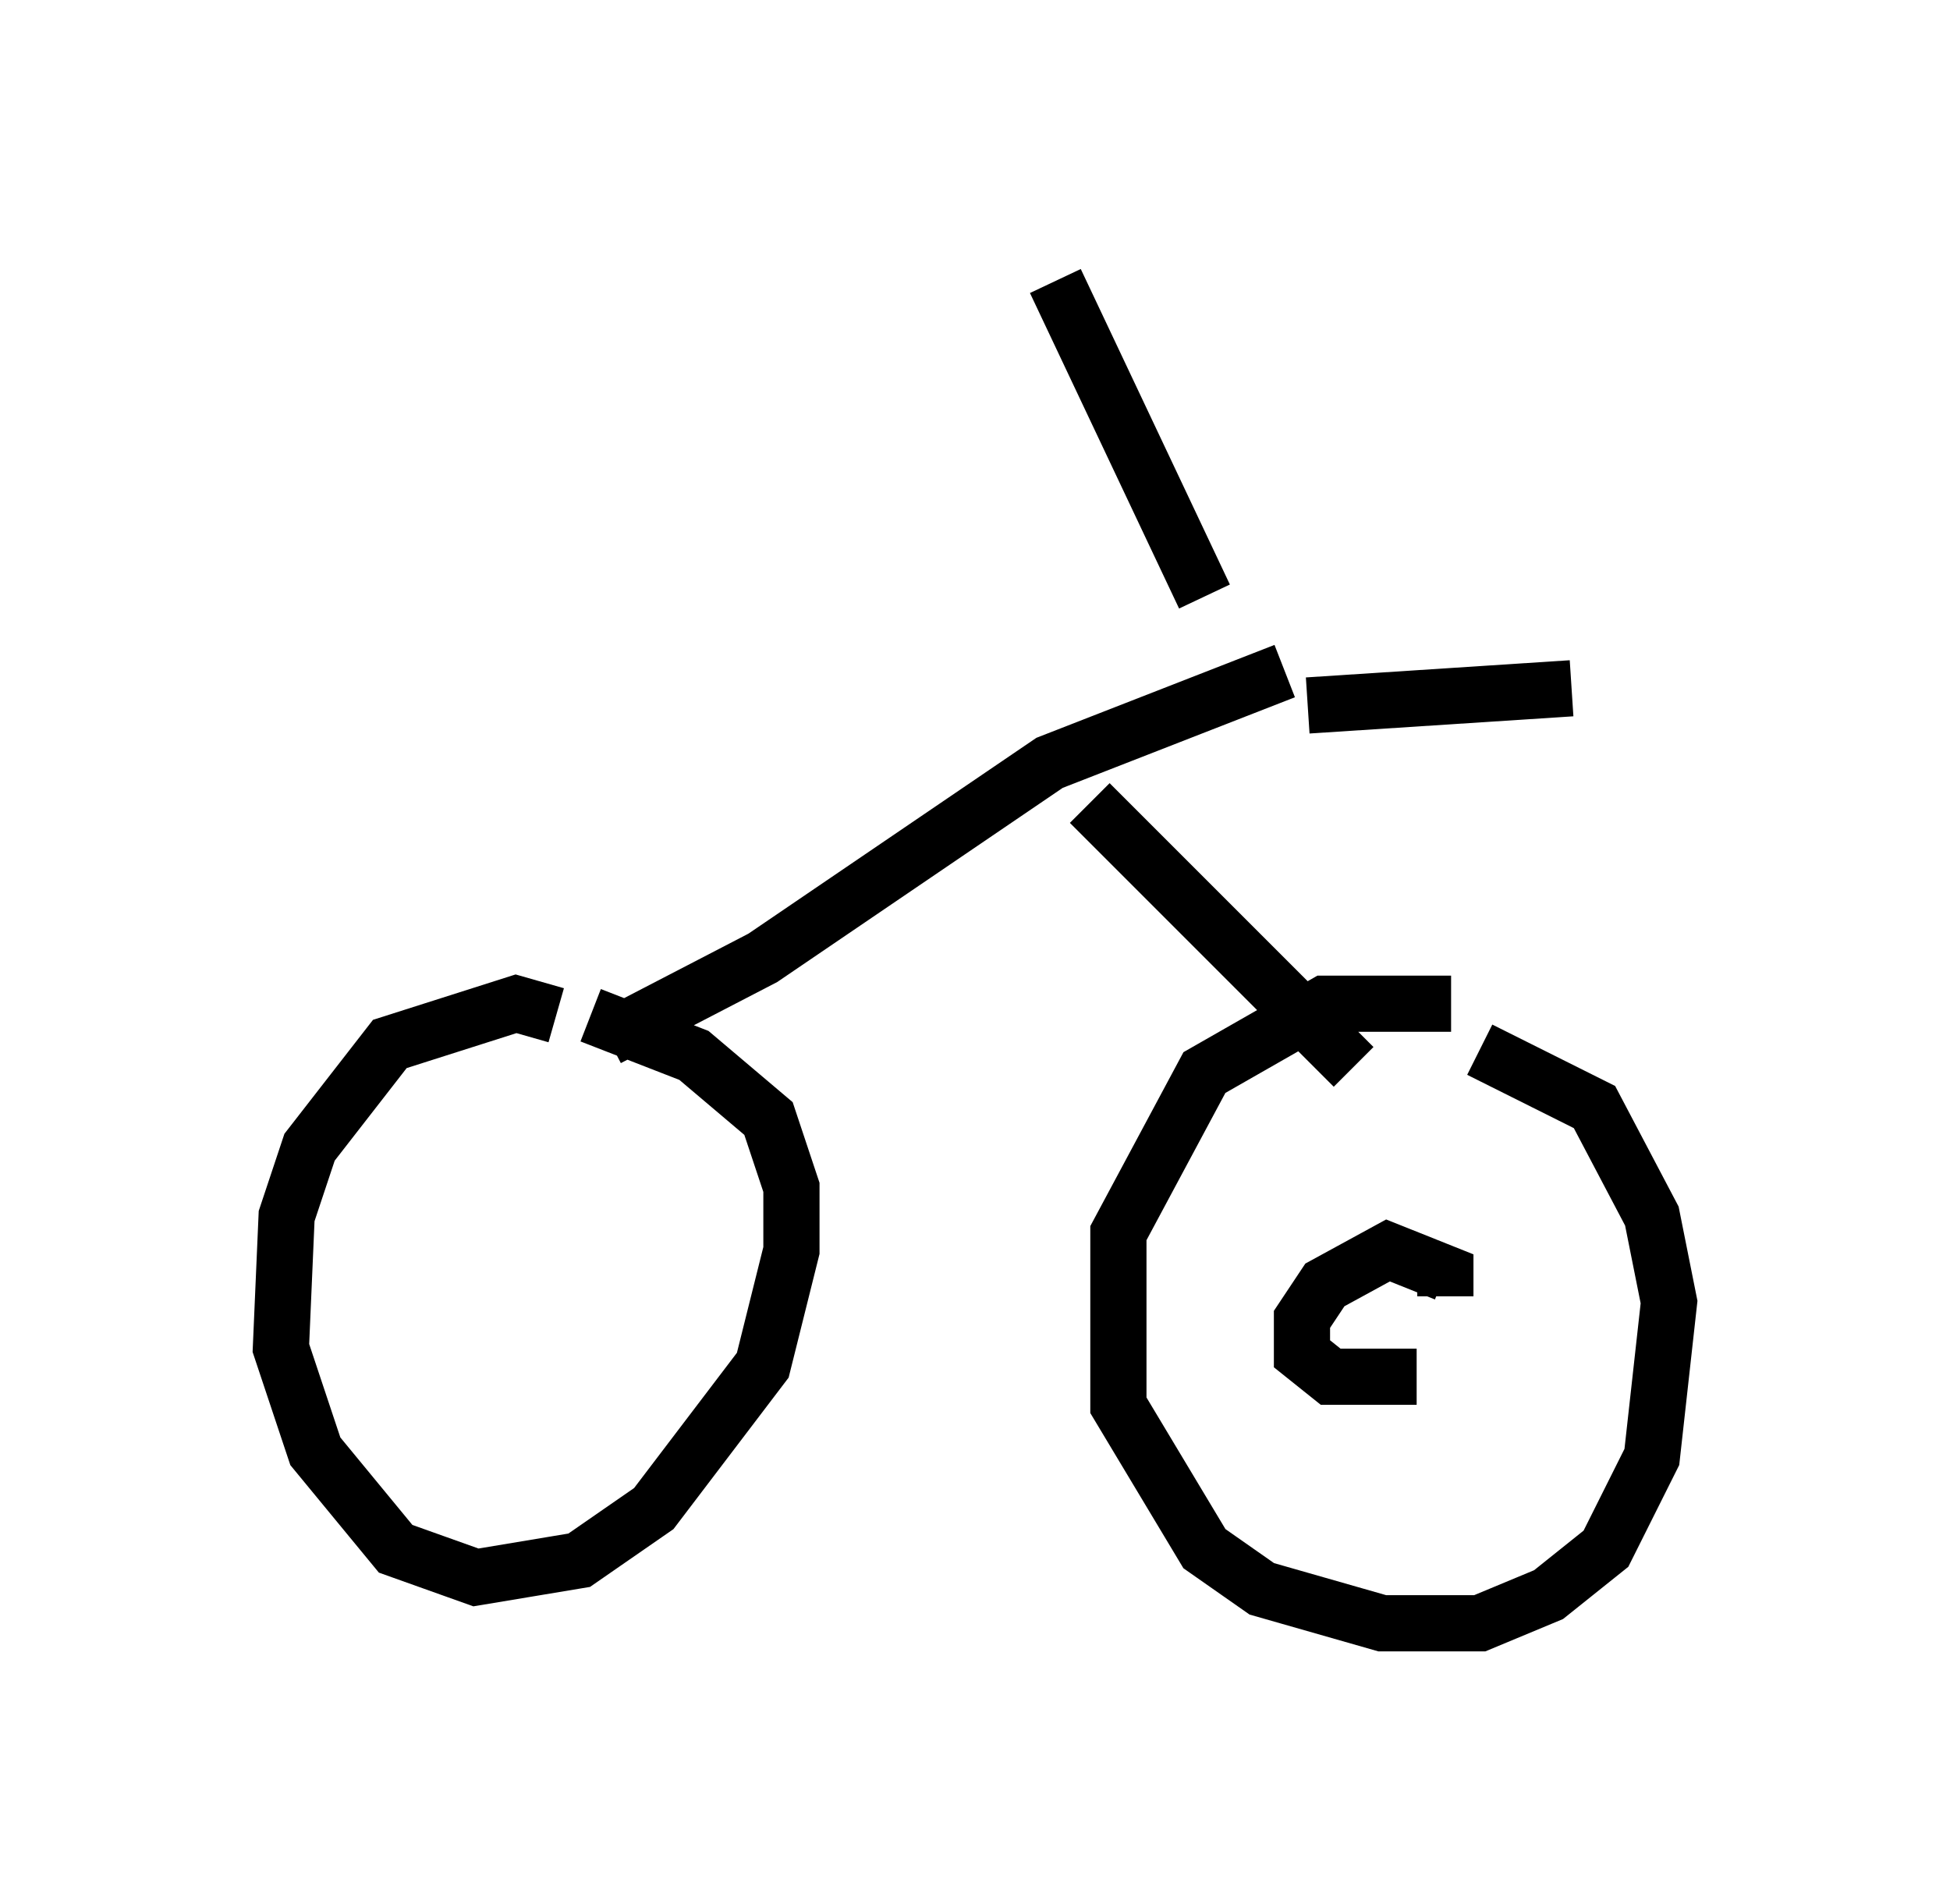 <?xml version="1.0" encoding="utf-8" ?>
<svg baseProfile="full" height="33.888" version="1.1" width="34.704" xmlns="http://www.w3.org/2000/svg" xmlns:ev="http://www.w3.org/2001/xml-events" xmlns:xlink="http://www.w3.org/1999/xlink"><defs /><rect fill="white" height="33.888" width="34.704" x="0" y="0" /><path d="M26.642, 18.373 m-0.817, -0.51 l-2.246, 0.0 -2.144, 1.225 l-1.531, 2.858 0.0, 3.063 l1.531, 2.552 1.021, 0.715 l2.144, 0.613 1.735, 0.0 l1.225, -0.51 1.021, -0.817 l0.817, -1.633 0.306, -2.756 l-0.306, -1.531 -1.021, -1.94 l-2.042, -1.021 m-16.436, -0.613 l-0.715, -0.204 -2.246, 0.715 l-1.429, 1.838 -0.408, 1.225 l-0.102, 2.348 0.613, 1.838 l1.429, 1.735 1.429, 0.51 l1.838, -0.306 1.327, -0.919 l1.94, -2.552 0.51, -2.042 l0.0, -1.123 -0.408, -1.225 l-1.327, -1.123 -1.838, -0.715 m12.352, -6.125 l-4.185, 1.633 -5.104, 3.471 l-2.756, 1.429 m12.454, -5.921 l4.696, -0.306 m-6.533, -1.633 l-2.654, -5.615 m5.308, 13.986 l-4.696, -4.696 m6.329, 8.779 l0.0, -0.408 -1.021, -0.408 l-1.123, 0.613 -0.408, 0.613 l0.0, 0.613 0.51, 0.408 l1.531, 0.0 " fill="none" stroke="black" stroke-width="1" /></svg>